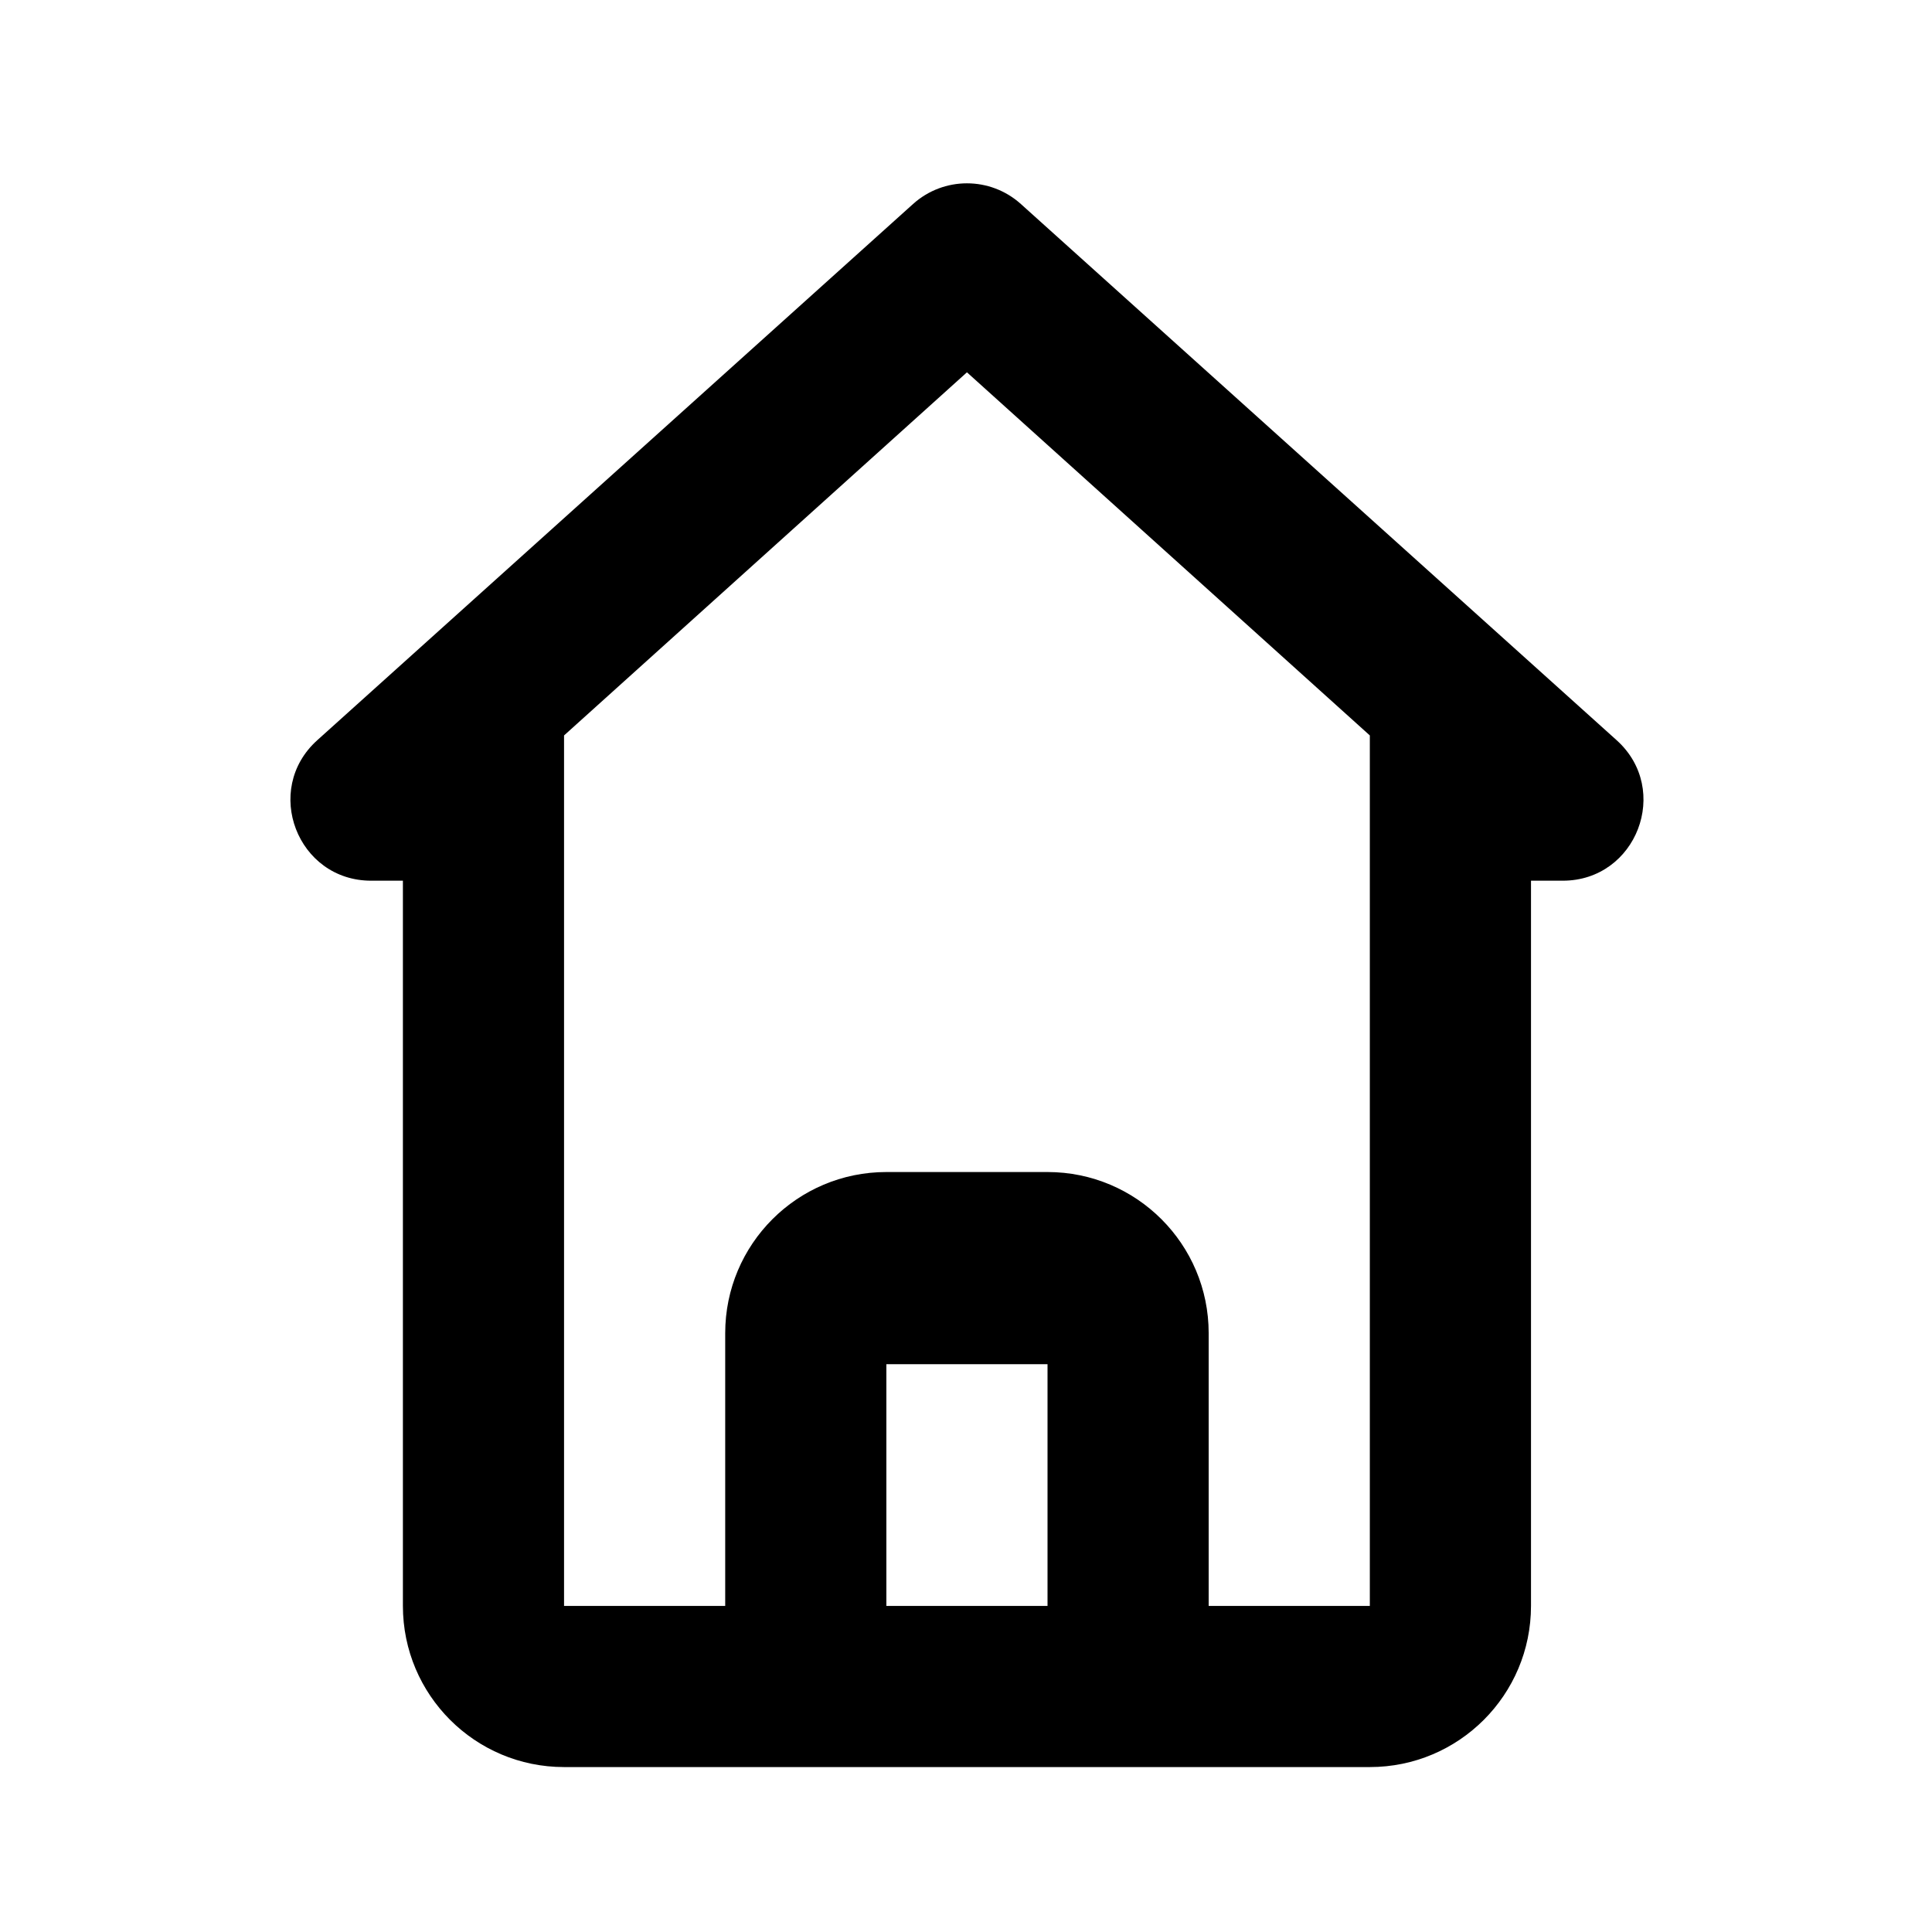 <!-- Generated by IcoMoon.io -->
<svg version="1.1" xmlns="http://www.w3.org/2000/svg" width="720" height="720" viewBox="0 0 720 720">
<title>property</title>
<path fill="black" d="M582.389 328.211h-11.831v270.264c0 33.171-26.888 60.058-60.058 60.058h-300.293c-33.169 0-60.058-26.888-60.058-60.058v-270.264h-11.832c-27.521 0-40.545-33.938-20.088-52.35l222.037-199.834c11.42-10.278 28.759-10.278 40.179 0l222.036 199.834c20.456 18.411 7.432 52.35-20.090 52.35zM510.498 274.079l-150.147-135.33-150.147 135.33v324.397h60.059v-101.637c0-33.171 26.889-60.058 60.058-60.058h60.058c33.171 0 60.058 26.888 60.058 60.058v101.637h60.058v-324.397zM330.322 478.358v120.118h60.058v-90.088h-60.058v-30.030z"></path>
</svg>
